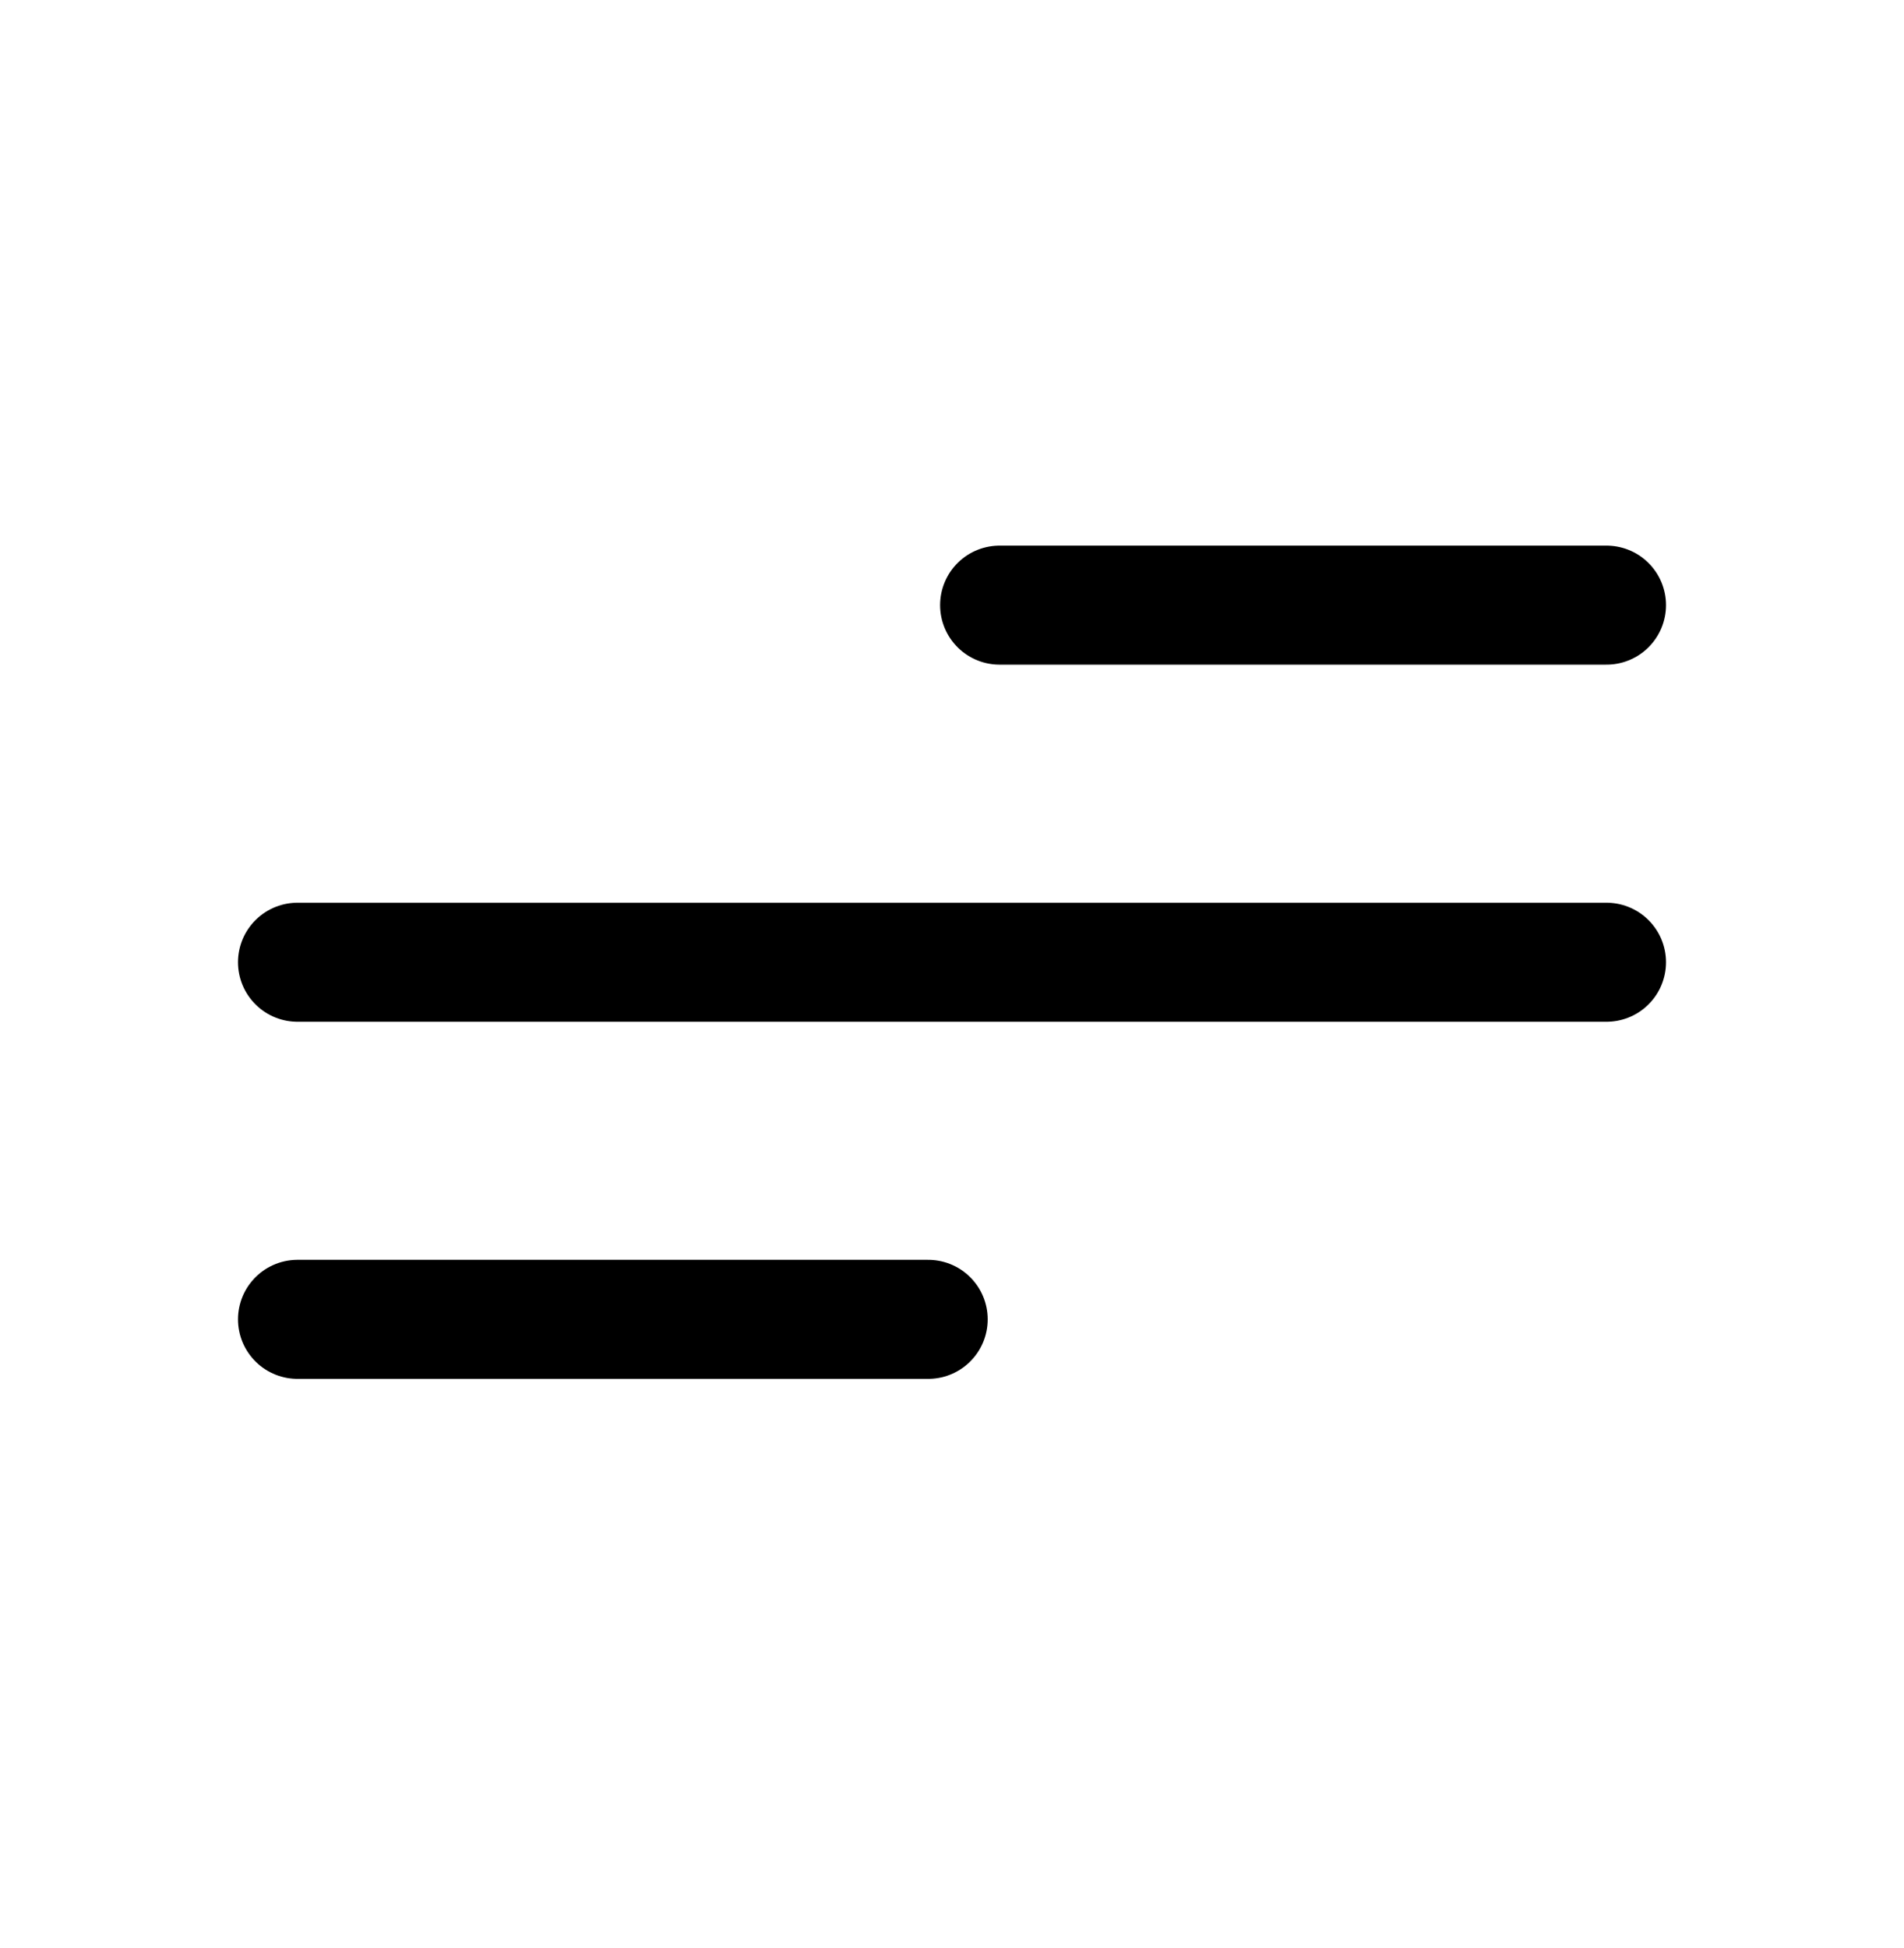 <svg width="44" height="45" viewBox="0 0 44 45" fill="none" xmlns="http://www.w3.org/2000/svg">
<path d="M23.1 13.98H30.113H37.125M6.875 22.23H37.125M6.875 30.48H21.45" stroke="black" stroke-width="2.75" stroke-miterlimit="10" stroke-linecap="round"/>
</svg>
